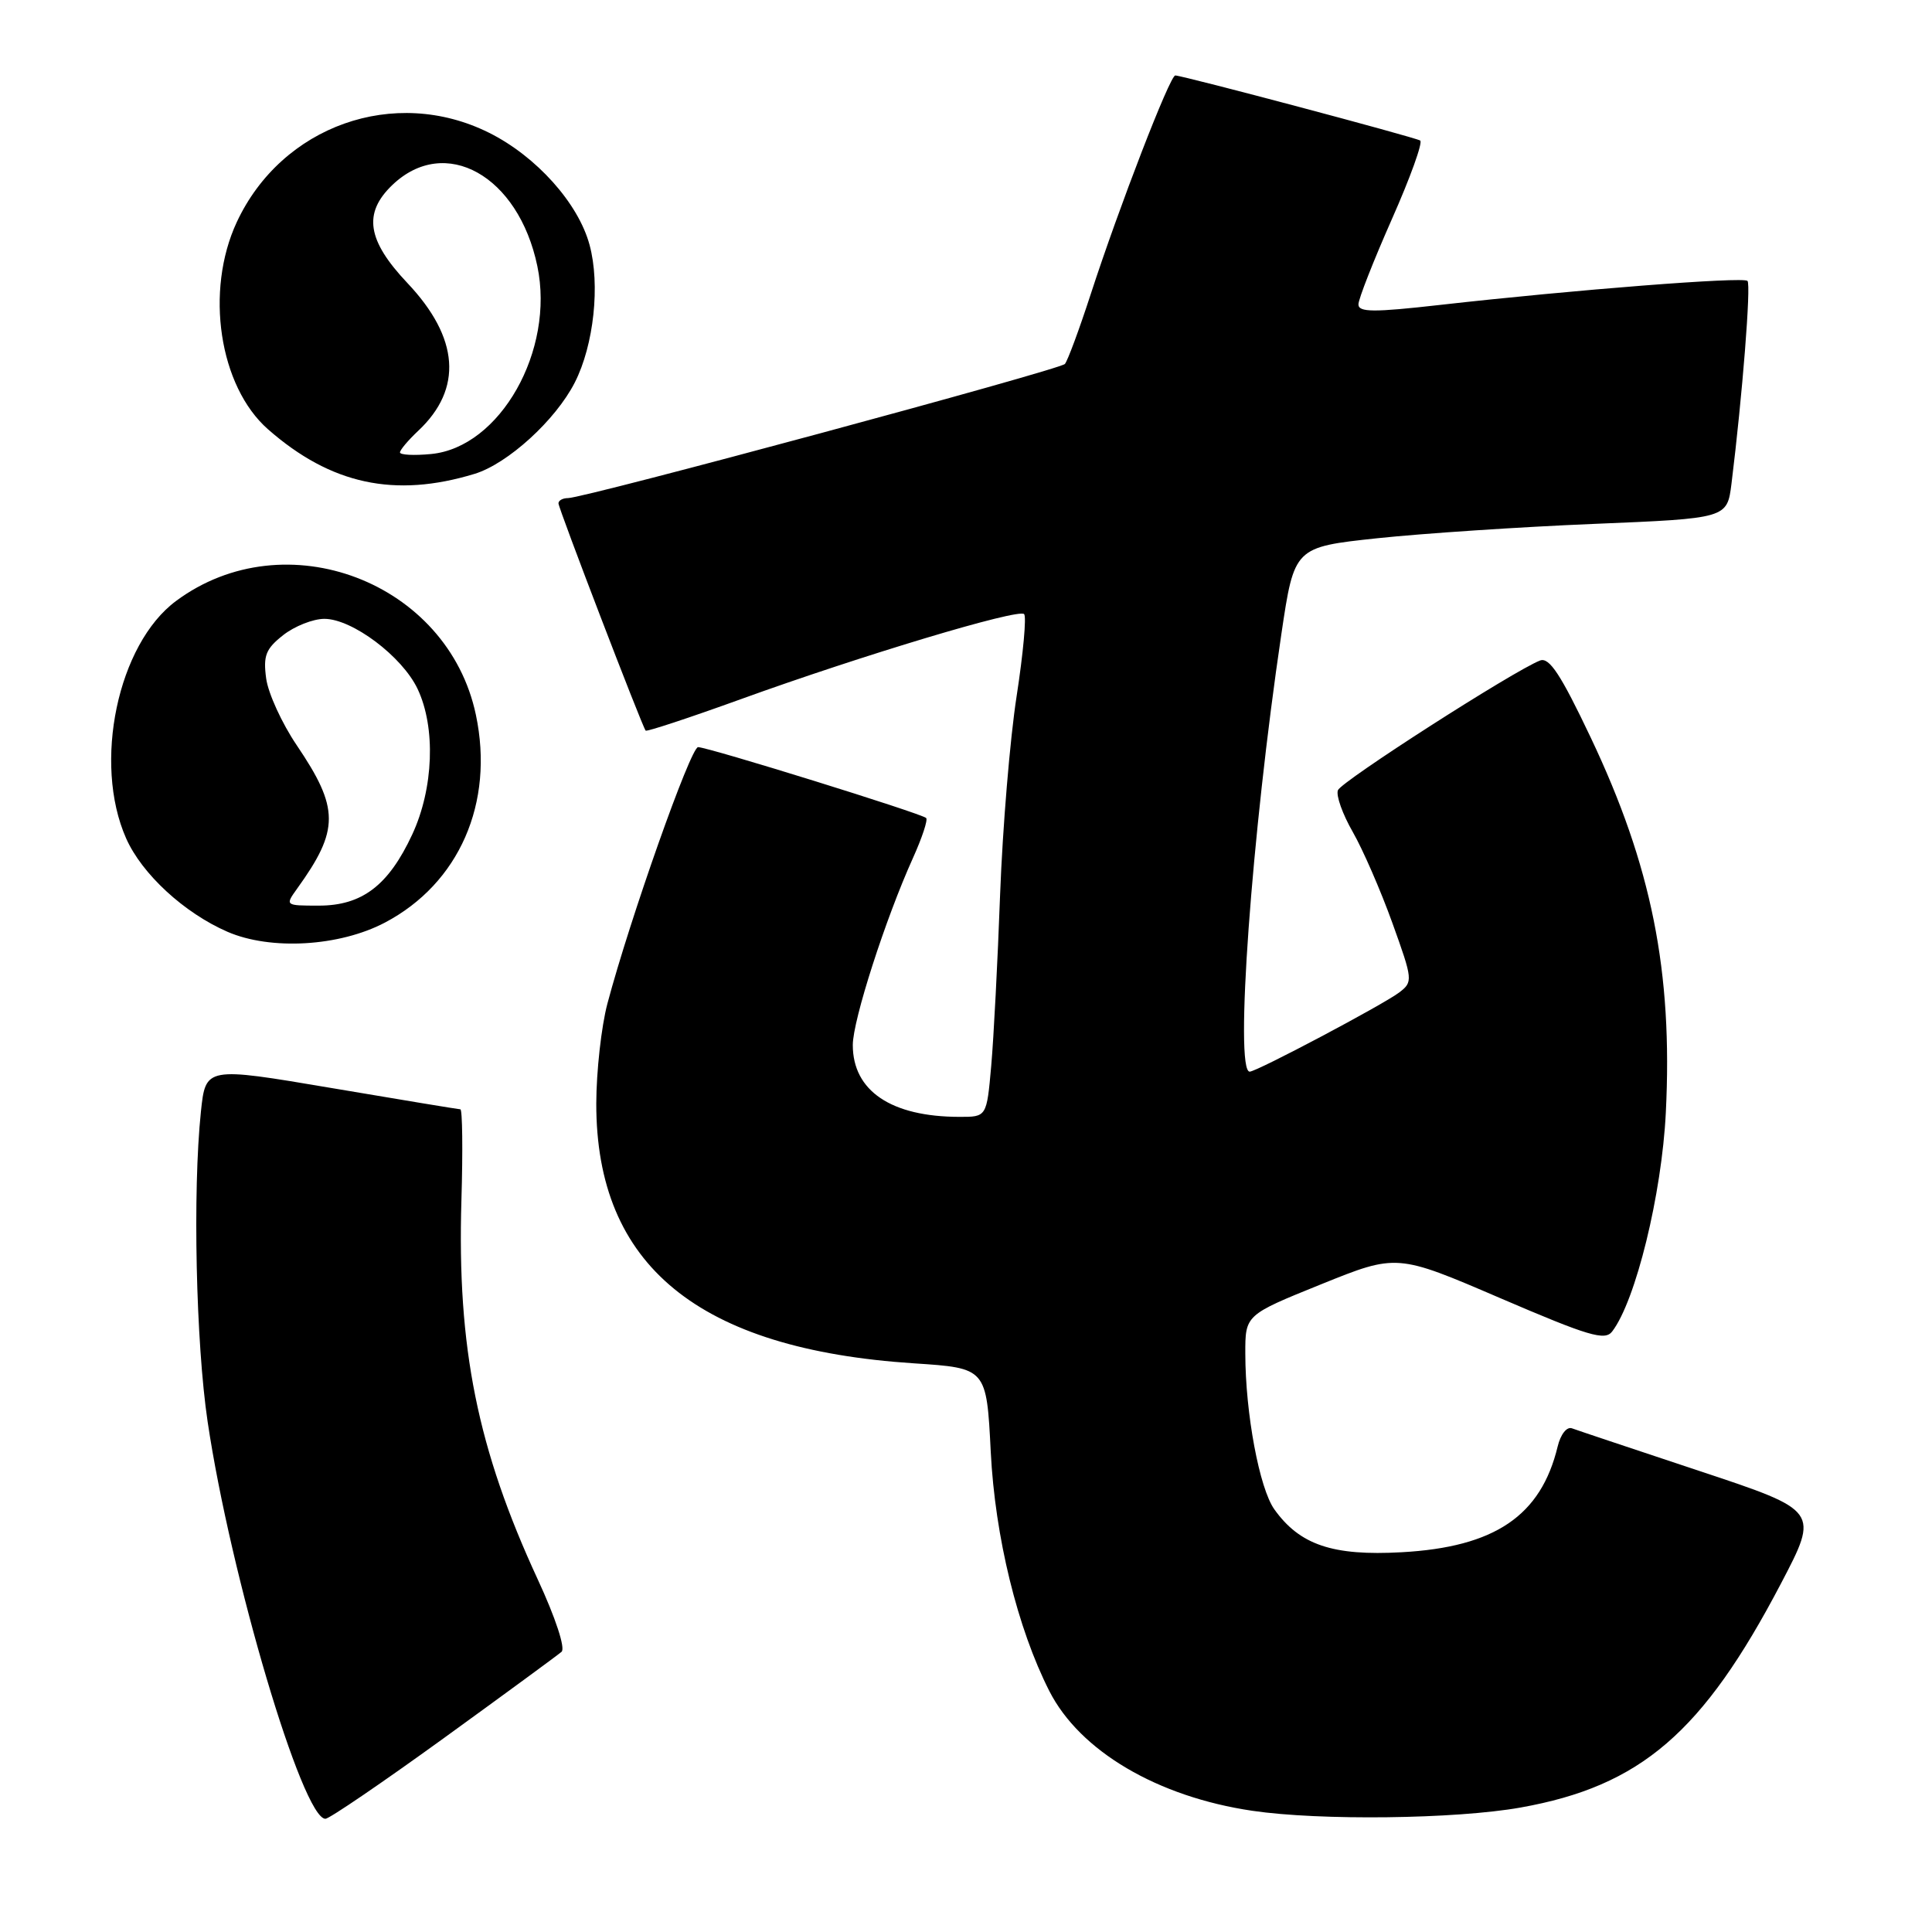 <?xml version="1.0" encoding="UTF-8" standalone="no"?>
<!DOCTYPE svg PUBLIC "-//W3C//DTD SVG 1.1//EN" "http://www.w3.org/Graphics/SVG/1.1/DTD/svg11.dtd" >
<svg xmlns="http://www.w3.org/2000/svg" xmlns:xlink="http://www.w3.org/1999/xlink" version="1.1" viewBox="0 0 256 256">
 <g >
 <path fill="currentColor"
d=" M 58.77 230.34 C 66.87 224.47 73.91 219.31 74.41 218.87 C 74.94 218.41 73.62 214.38 71.26 209.29 C 63.26 191.99 60.56 178.59 61.14 159.06 C 61.34 152.42 61.27 146.99 61.00 146.99 C 60.73 146.98 53.02 145.71 43.87 144.16 C 27.25 141.35 27.25 141.35 26.62 147.32 C 25.52 157.85 25.96 177.94 27.51 188.37 C 30.55 208.84 40.09 241.00 43.12 241.00 C 43.63 241.00 50.67 236.20 58.77 230.34 Z  M 201.47 239.51 C 217.40 236.67 225.63 229.59 235.98 209.84 C 241.04 200.18 241.04 200.18 225.27 194.94 C 216.60 192.06 208.96 189.51 208.29 189.26 C 207.61 189.01 206.79 190.05 206.40 191.66 C 204.19 200.85 198.08 205.00 185.72 205.68 C 176.60 206.19 172.22 204.71 168.86 200.00 C 166.88 197.23 165.02 187.28 165.01 179.37 C 165.00 174.24 165.00 174.24 175.04 170.18 C 185.09 166.12 185.09 166.12 198.79 172.01 C 210.50 177.04 212.66 177.69 213.62 176.43 C 216.74 172.36 220.20 158.23 220.73 147.42 C 221.66 128.74 218.84 114.71 210.77 97.71 C 206.81 89.37 205.29 87.06 204.07 87.52 C 200.62 88.85 177.73 103.53 177.28 104.71 C 177.01 105.41 177.90 107.89 179.25 110.24 C 180.59 112.58 182.95 118.00 184.49 122.28 C 187.22 129.86 187.24 130.10 185.40 131.51 C 183.28 133.12 166.52 142.00 165.59 142.00 C 163.57 142.00 165.84 110.61 169.79 84.00 C 171.50 72.50 171.50 72.50 182.50 71.32 C 188.55 70.68 201.45 69.82 211.18 69.42 C 228.85 68.69 228.85 68.69 229.43 64.10 C 230.87 52.49 232.04 37.71 231.55 37.22 C 230.98 36.65 208.65 38.39 190.75 40.41 C 182.00 41.40 180.00 41.39 180.00 40.33 C 180.00 39.62 182.00 34.54 184.43 29.04 C 186.87 23.54 188.56 18.85 188.18 18.62 C 187.44 18.17 156.69 10.00 155.73 10.00 C 155.02 10.00 148.29 27.40 144.52 39.00 C 143.00 43.67 141.46 47.83 141.10 48.23 C 140.40 49.00 77.44 66.00 75.27 66.00 C 74.57 66.00 74.00 66.31 74.00 66.70 C 74.00 67.36 85.05 96.17 85.55 96.81 C 85.68 96.98 91.35 95.11 98.15 92.65 C 114.20 86.84 134.94 80.61 135.70 81.37 C 136.03 81.70 135.58 86.59 134.71 92.23 C 133.83 97.88 132.85 109.70 132.52 118.50 C 132.20 127.30 131.67 137.54 131.34 141.25 C 130.74 148.00 130.74 148.00 127.12 147.99 C 118.09 147.98 113.00 144.55 113.00 138.47 C 113.00 135.19 117.33 121.74 120.98 113.67 C 122.18 111.01 122.97 108.63 122.72 108.39 C 122.12 107.79 93.82 99.00 92.50 99.00 C 91.51 99.00 83.46 121.77 80.48 133.00 C 79.68 136.03 79.02 141.97 79.01 146.21 C 78.98 167.69 92.53 178.78 121.11 180.65 C 130.72 181.28 130.72 181.28 131.28 192.39 C 131.85 203.64 134.81 215.74 139.04 224.07 C 143.08 232.02 153.37 238.09 165.95 239.94 C 174.91 241.26 192.87 241.04 201.47 239.51 Z  M 51.00 122.25 C 60.84 117.07 65.52 106.40 63.06 94.73 C 59.35 77.08 37.80 68.89 23.33 79.63 C 15.60 85.36 12.29 101.09 16.71 111.08 C 18.80 115.81 24.40 120.97 30.15 123.47 C 35.88 125.95 44.97 125.42 51.00 122.25 Z  M 62.88 62.79 C 67.28 61.45 73.62 55.67 76.16 50.69 C 78.69 45.73 79.55 37.72 78.12 32.45 C 76.63 26.92 71.06 20.71 64.80 17.59 C 52.28 11.35 37.33 16.65 31.37 29.44 C 27.13 38.56 29.04 51.20 35.52 56.89 C 43.84 64.19 52.31 66.01 62.88 62.79 Z  M 39.37 117.75 C 44.99 109.94 44.98 107.12 39.30 98.72 C 37.36 95.85 35.54 91.88 35.27 89.91 C 34.86 86.88 35.21 85.98 37.52 84.16 C 39.03 82.97 41.49 82.00 42.98 82.00 C 46.67 82.00 53.29 86.98 55.33 91.28 C 57.76 96.40 57.46 104.48 54.62 110.58 C 51.47 117.34 47.97 120.00 42.24 120.00 C 37.78 120.00 37.76 119.99 39.37 117.75 Z  M 53.00 59.95 C 53.00 59.62 54.09 58.33 55.42 57.08 C 61.35 51.51 60.85 44.76 53.98 37.50 C 48.64 31.85 48.09 28.25 51.98 24.52 C 58.97 17.82 68.70 23.26 71.20 35.26 C 73.54 46.43 66.26 59.29 57.12 60.16 C 54.85 60.38 53.00 60.28 53.00 59.95 Z "/>
</g>
</svg>